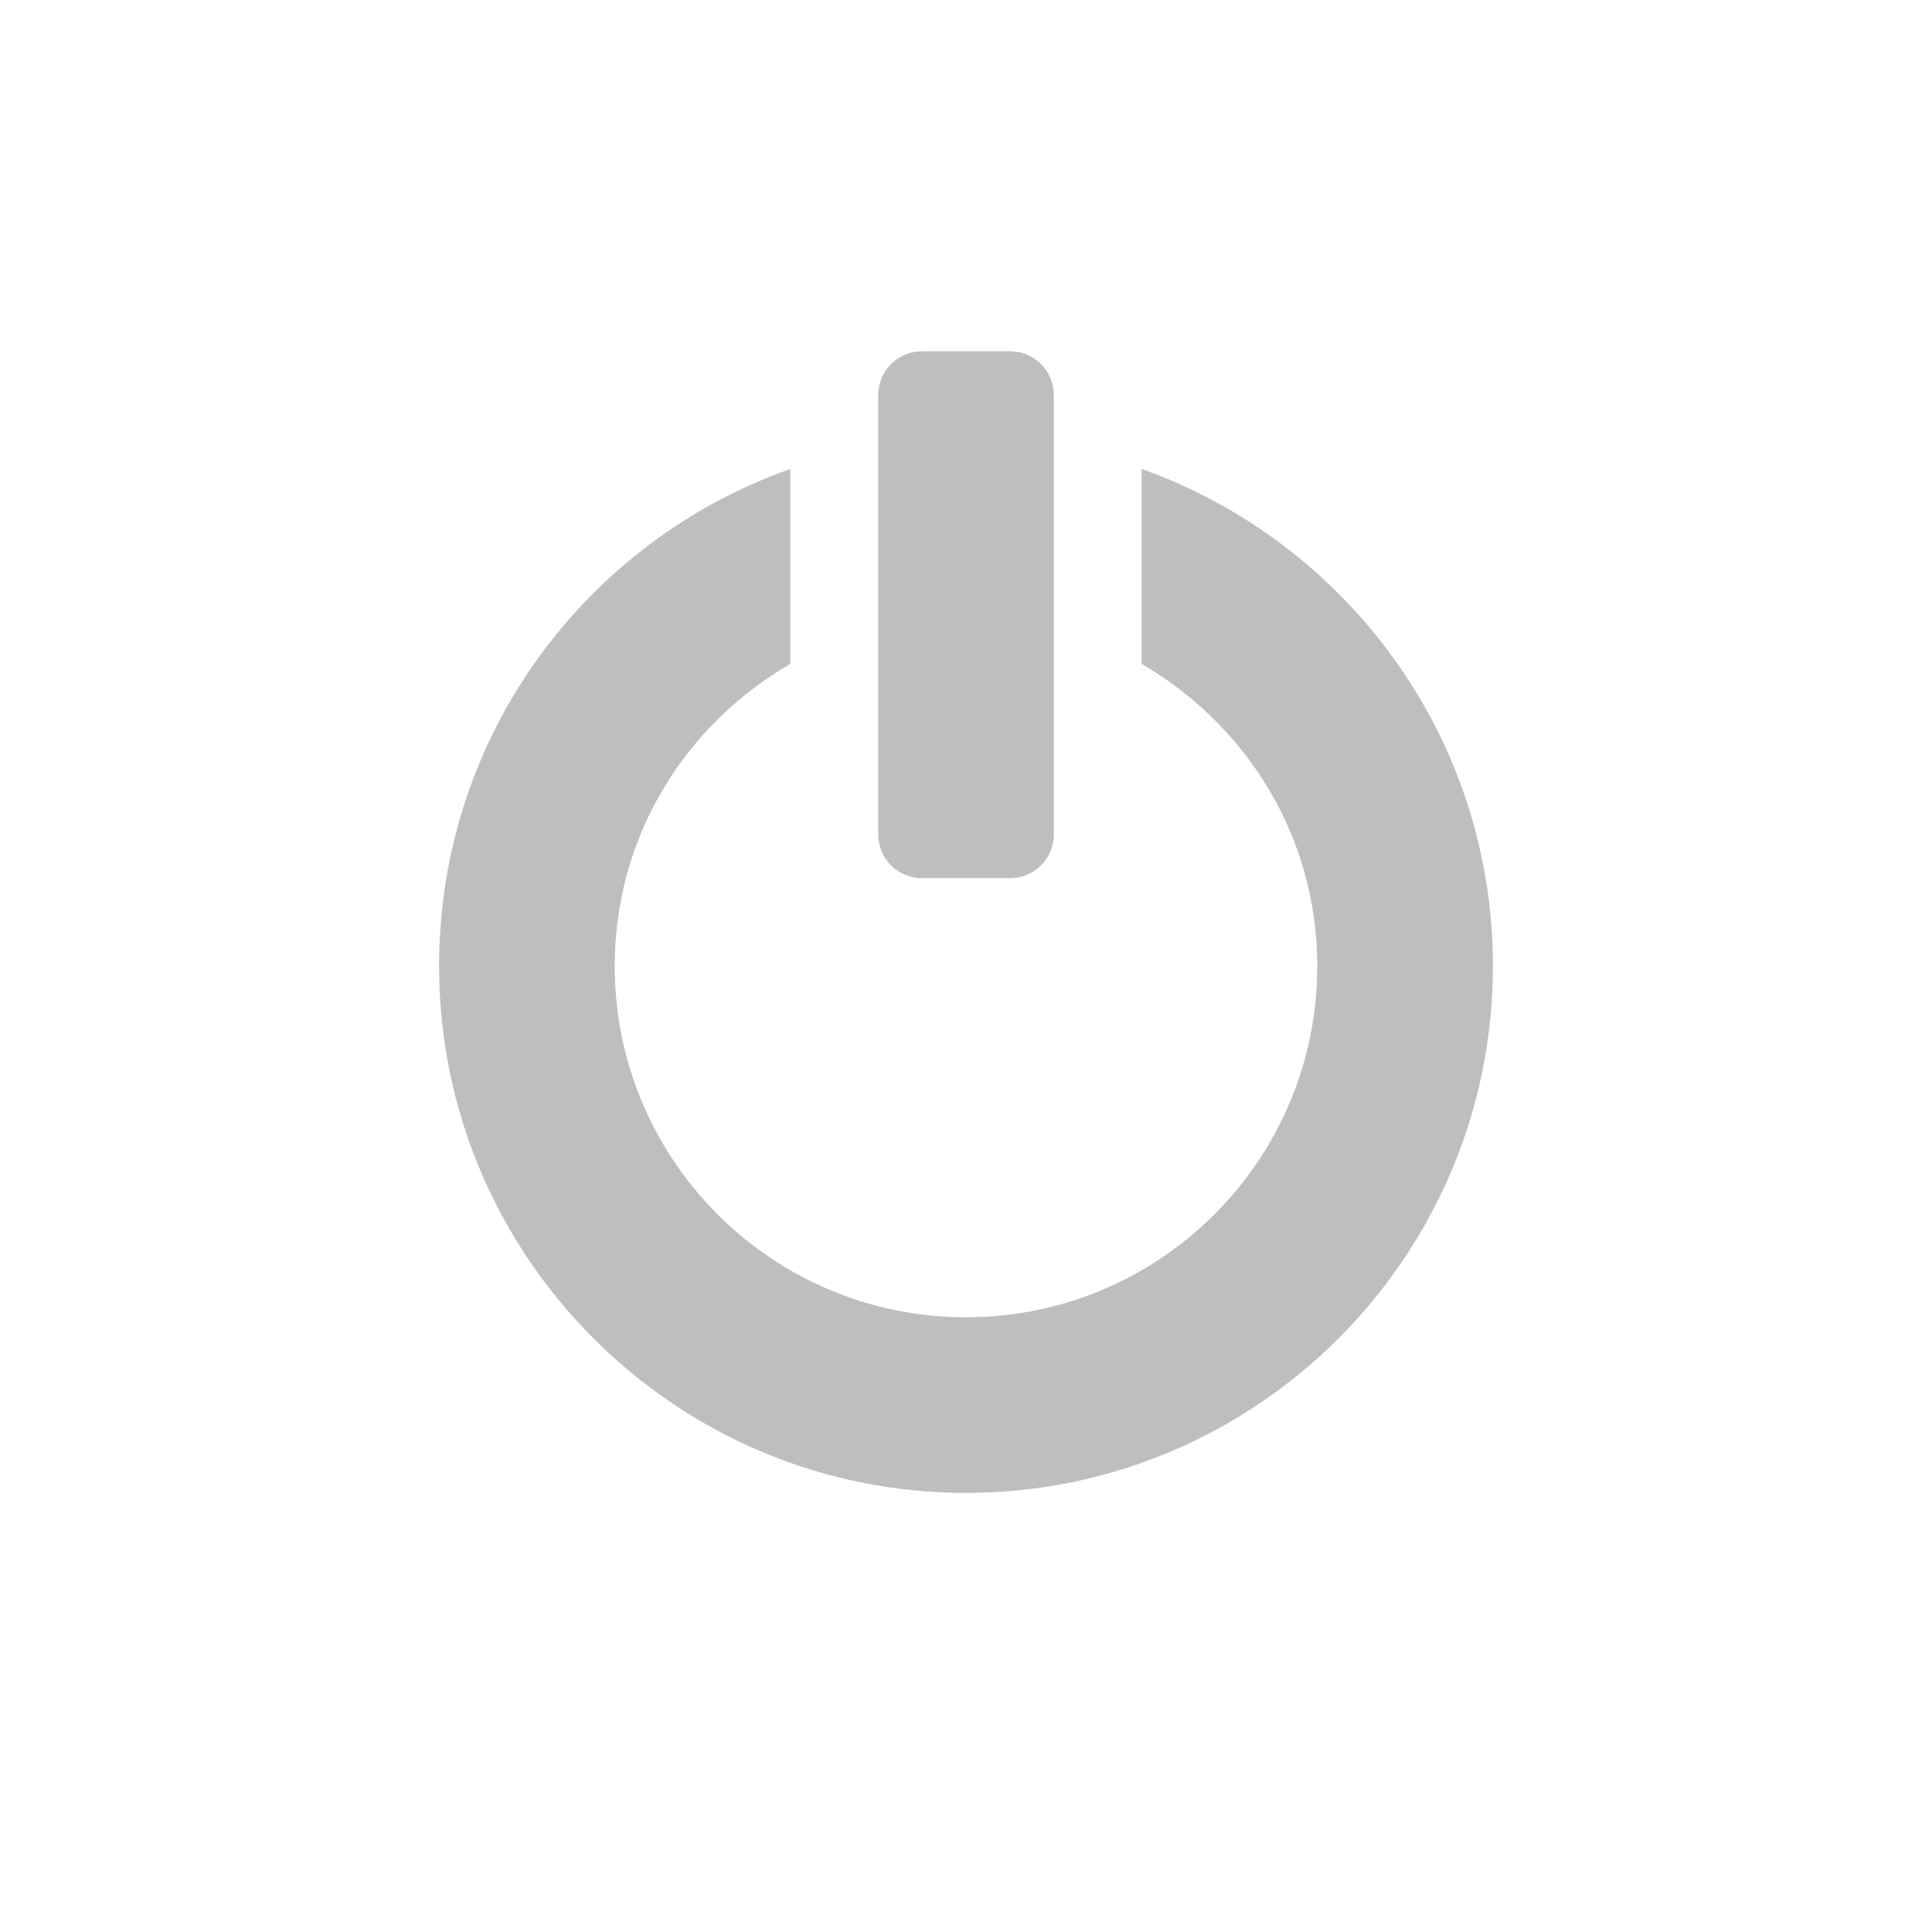 <?xml version="1.0" encoding="UTF-8"?>
<svg width="22" height="22" version="1.1" xmlns="http://www.w3.org/2000/svg">
 <path d="m10.5 4c-0.277 0-0.5 0.223-0.5 0.5v5c0 0.277 0.223 0.5 0.5 0.5h1c0.277 0 0.5-0.223 0.5-0.5v-5c0-0.277-0.223-0.5-0.5-0.5h-1zm-1.5 1.34c-2.33 0.824-4 3.04-4 5.66 1e-7 3.31 2.69 6 6 6s6-2.69 6-6c0-2.61-1.67-4.83-4-5.66v2.22c1.19 0.692 2 1.96 2 3.44 0 2.21-1.79 4-4 4s-4-1.79-4-4c0-1.48 0.806-2.75 2-3.44v-2.22z" fill="#bebebe"/>
</svg>
